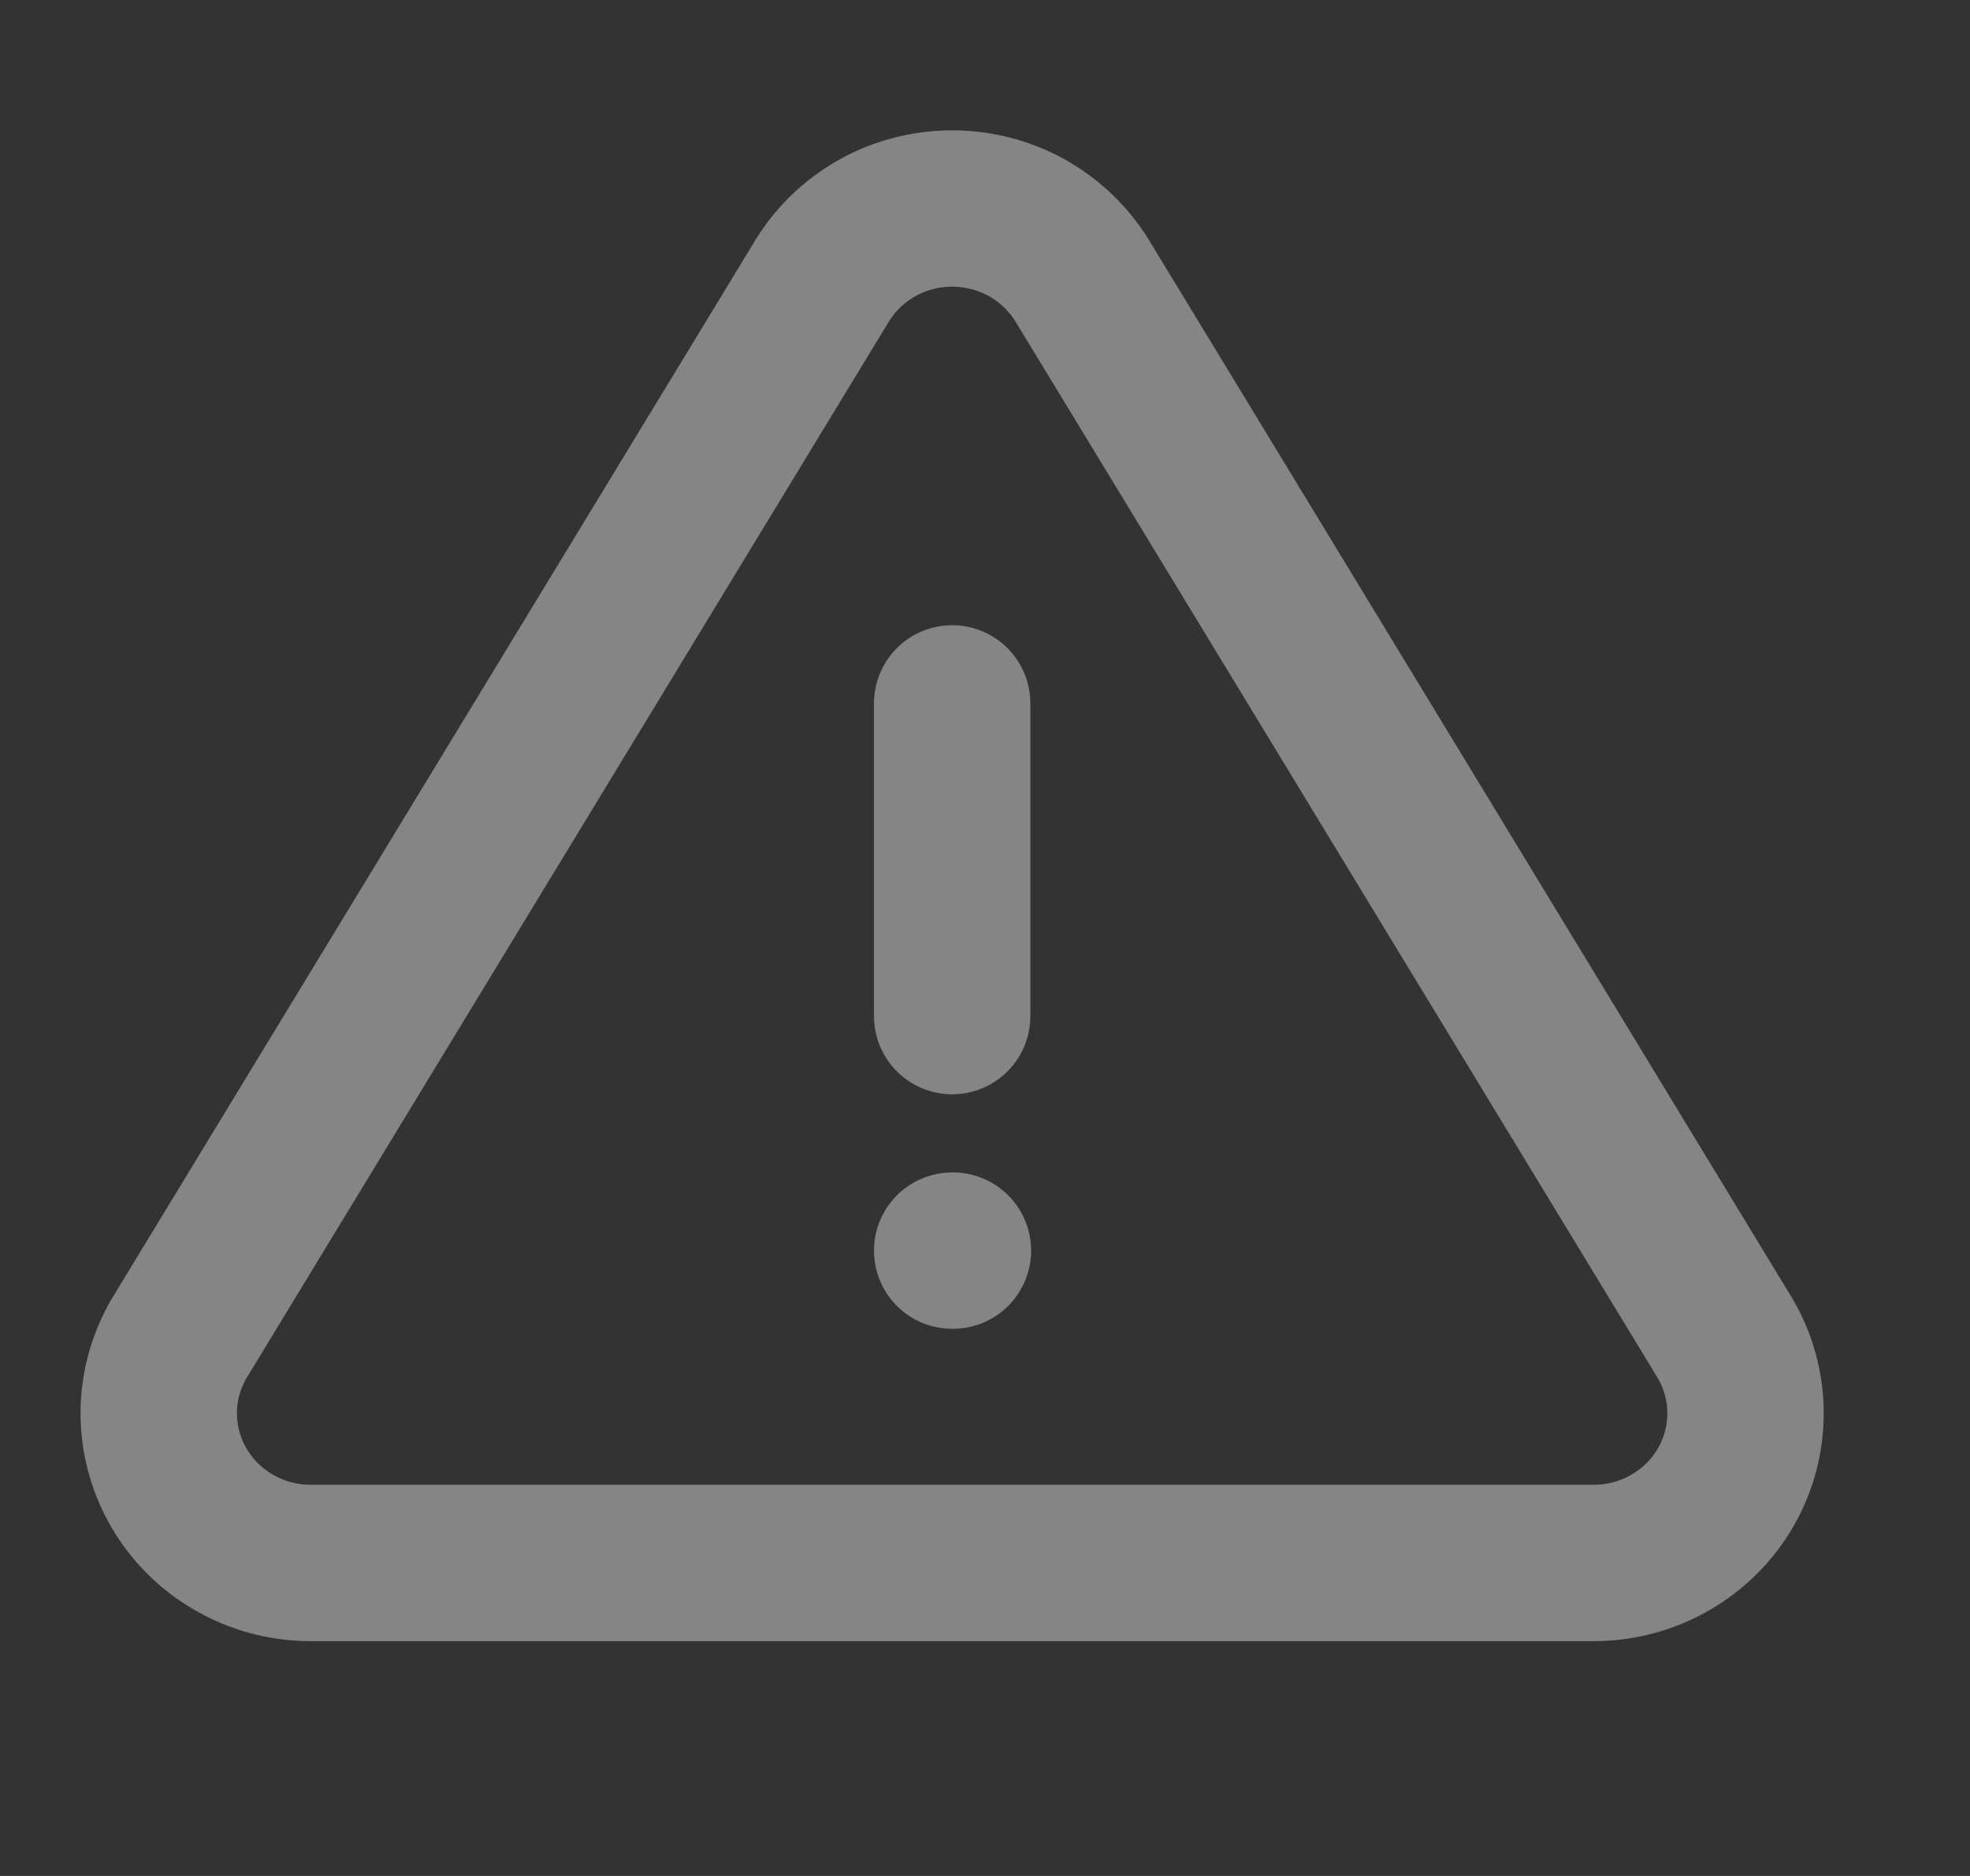 <svg width="21" height="20" viewBox="0 0 21 20" fill="none" xmlns="http://www.w3.org/2000/svg">
<rect x="0" y="0" width="21" height="20" fill="#333333" stroke="none"/>
<path d="M10.15 7.499V10.833M10.15 13.333H10.158M8.765 2.992L1.909 14.27C1.768 14.511 1.693 14.785 1.692 15.063C1.692 15.342 1.765 15.616 1.905 15.858C2.045 16.1 2.246 16.301 2.49 16.442C2.734 16.584 3.01 16.66 3.293 16.663H17.007C17.29 16.66 17.566 16.584 17.81 16.442C18.053 16.301 18.255 16.1 18.395 15.858C18.535 15.616 18.608 15.342 18.607 15.064C18.607 14.786 18.532 14.512 18.391 14.271L11.535 2.991C11.39 2.757 11.187 2.563 10.945 2.428C10.702 2.293 10.428 2.223 10.15 2.223C9.872 2.223 9.598 2.293 9.355 2.428C9.113 2.563 8.91 2.757 8.765 2.991V2.992Z" stroke="white" stroke-opacity="0.4" stroke-width="1.667" stroke-linecap="round" stroke-linejoin="round"/>
</svg>
